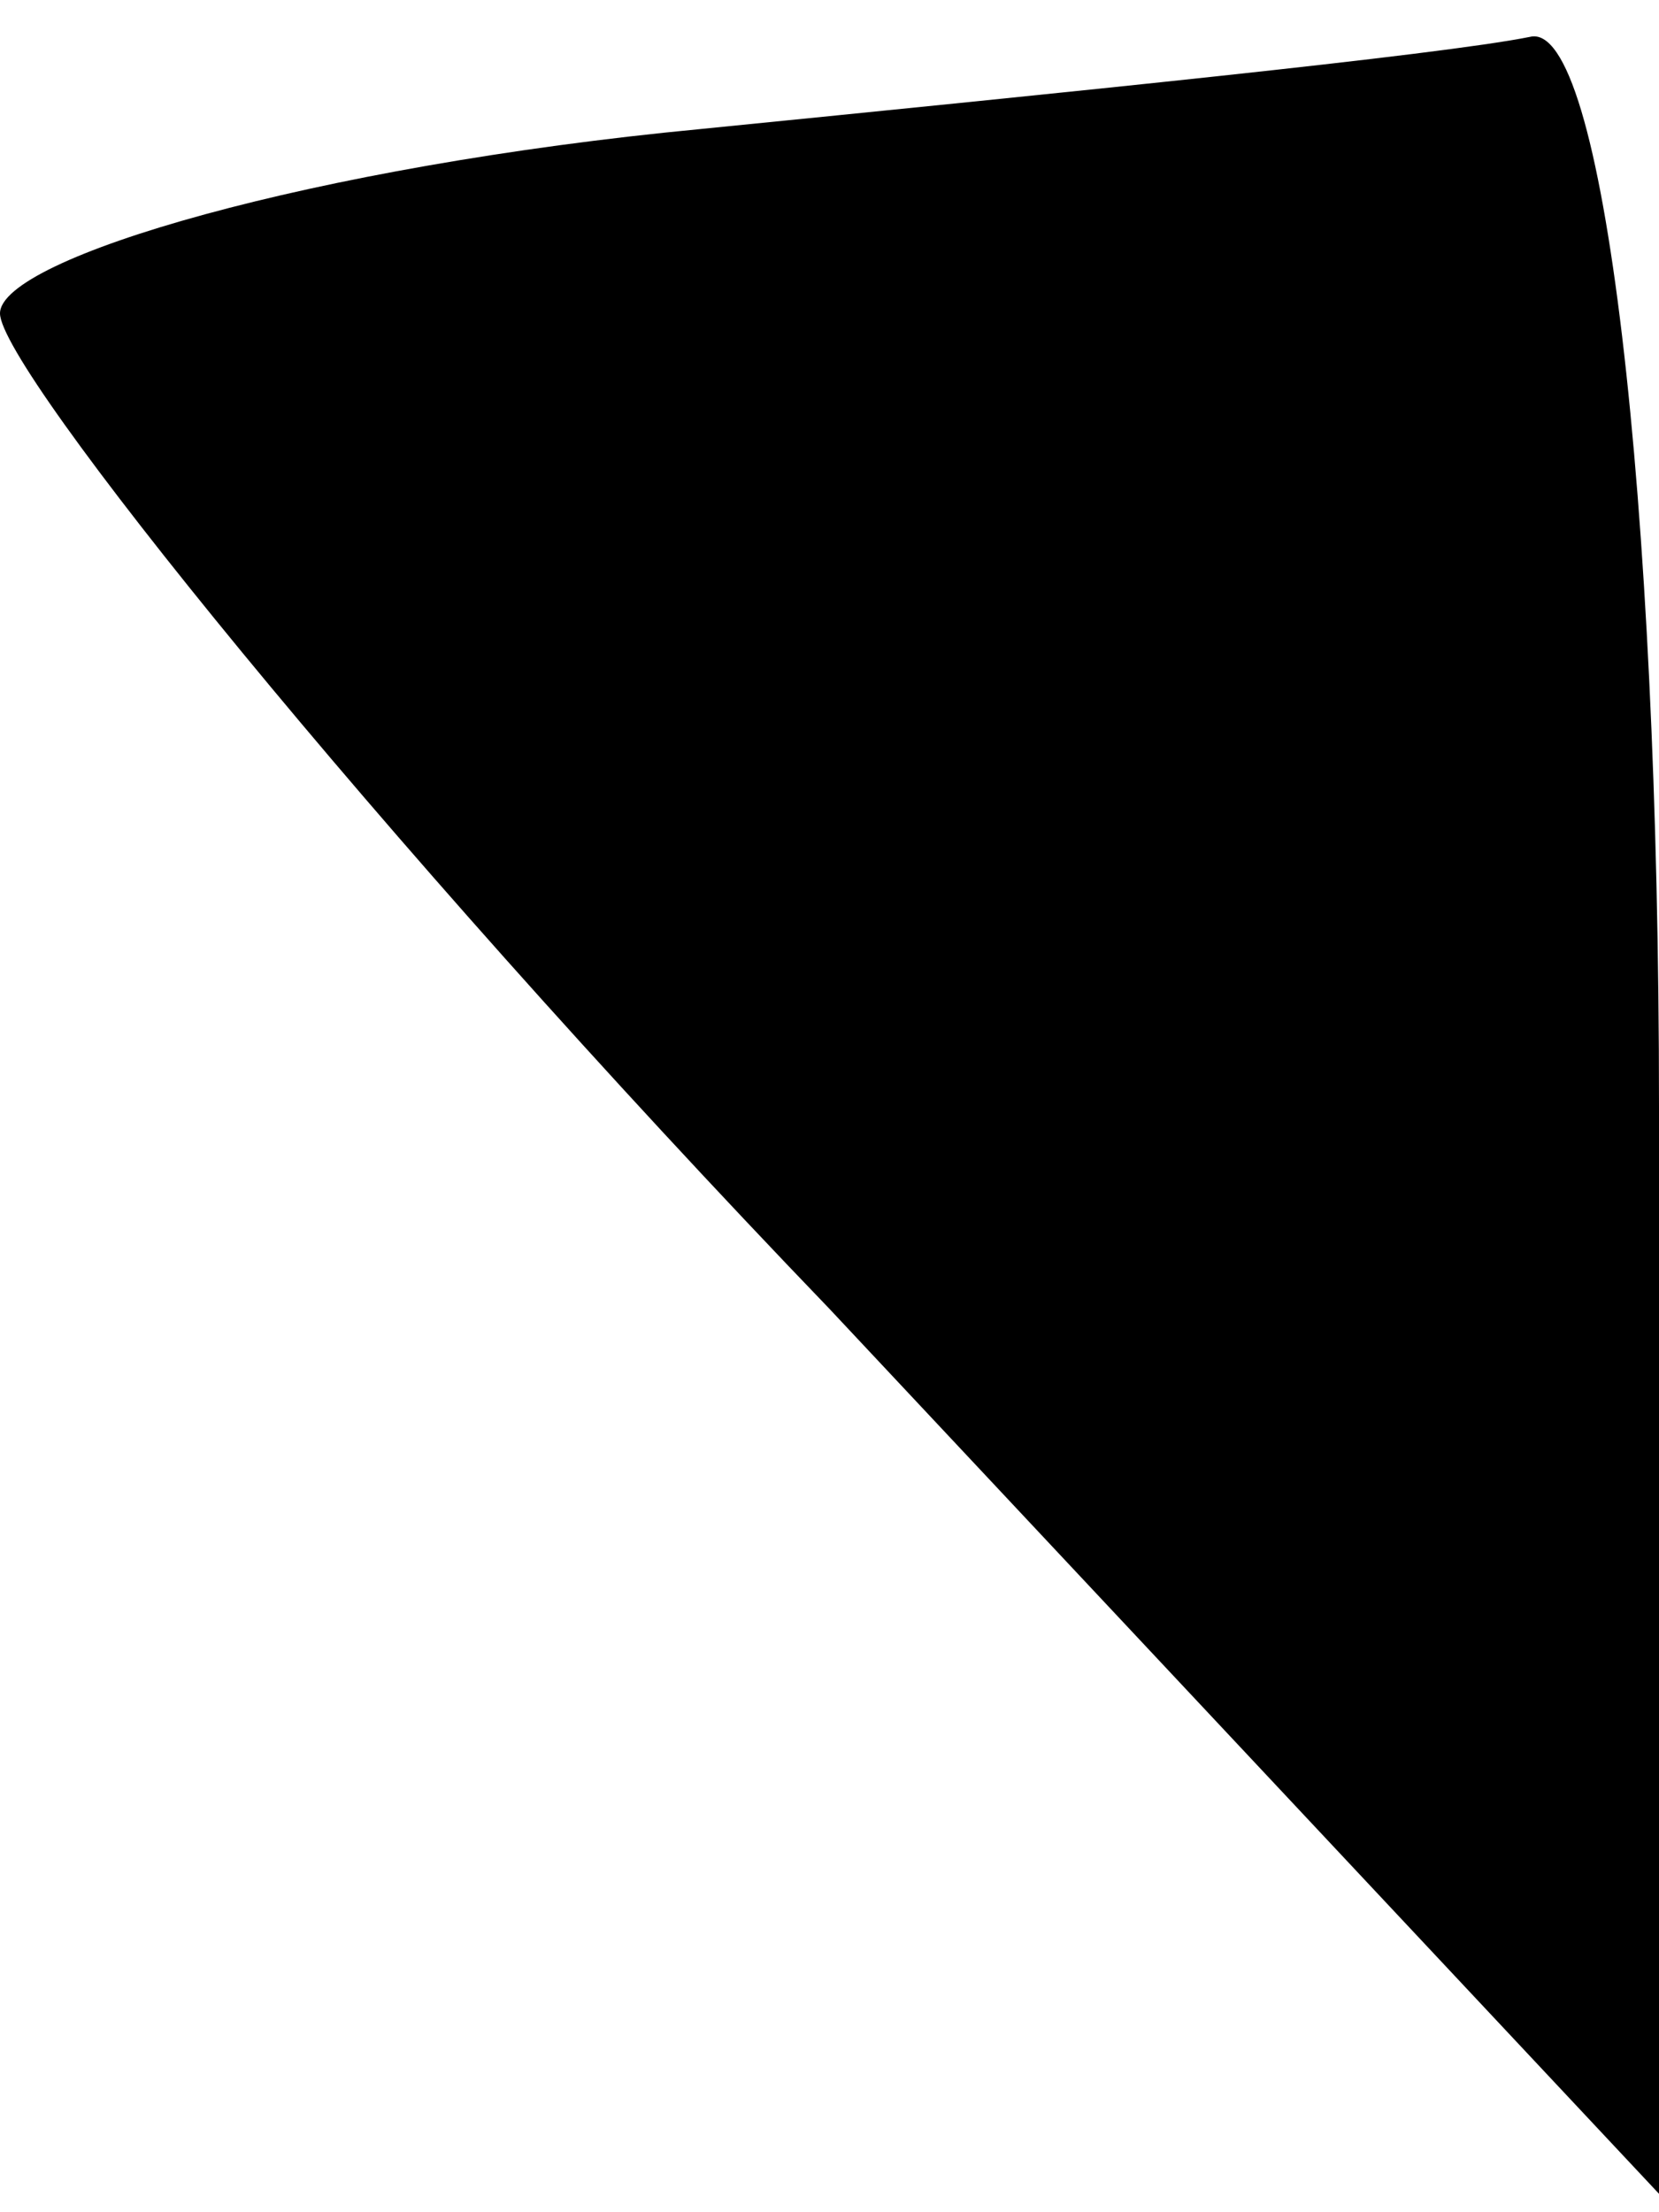 <?xml version="1.0" standalone="no"?>
<!DOCTYPE svg PUBLIC "-//W3C//DTD SVG 20010904//EN"
 "http://www.w3.org/TR/2001/REC-SVG-20010904/DTD/svg10.dtd">
<svg version="1.0" xmlns="http://www.w3.org/2000/svg"
 width="9pt" height="12pt" viewBox="0 0 9 12"
 preserveAspectRatio="xMidYMid meet">
<g transform="translate(0,12) scale(0.1,-0.1)"
fill="#000000" stroke="none">
<path fill="#000000" stroke="none" d="M38 113 c-21 -2 -38 -7 -38 -10 0 -3
20 -28 45 -54 l45 -48 0 59 c0 33 -3 59 -7 58 -5 -1 -25 -3 -45 -5z"/>
</g>
</svg>
